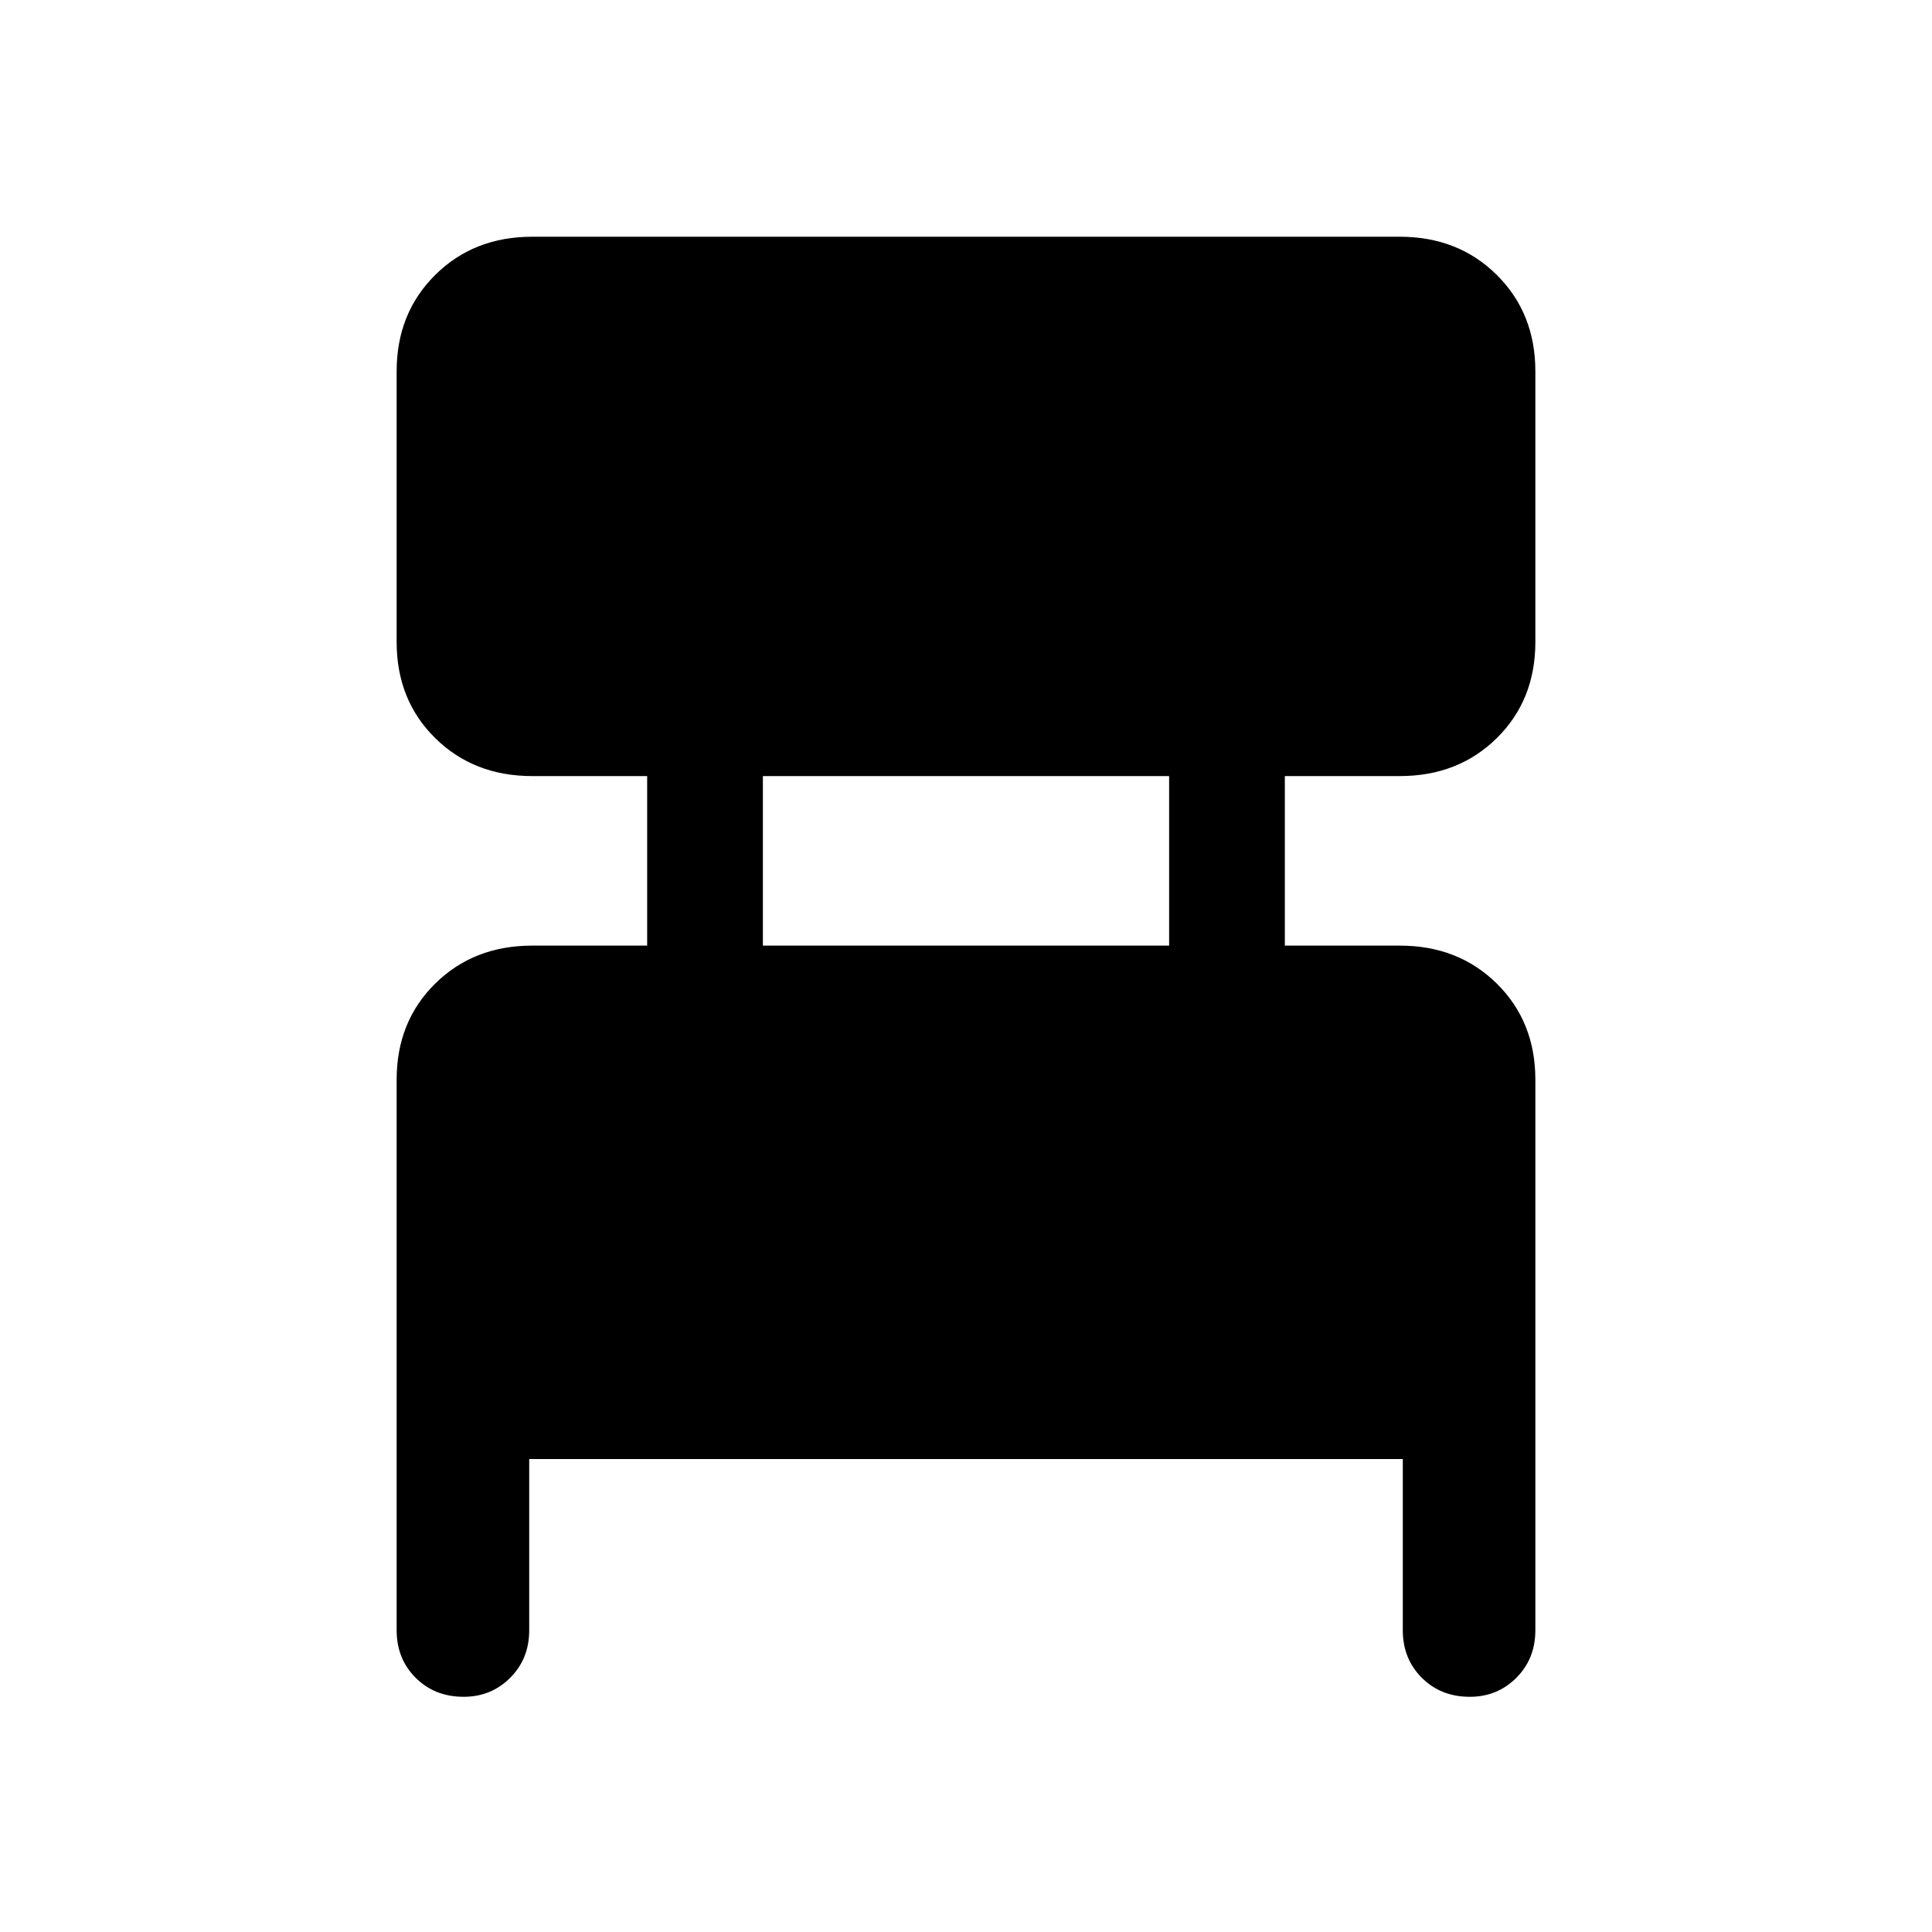 <svg xmlns="http://www.w3.org/2000/svg" height="48" viewBox="0 -960 960 960" width="48"><path d="M197.09-149.93V-423.5q0-28.85 19.14-47.74t48.23-18.89h57.11v-84.24h-57.11q-29.09 0-48.23-18.89-19.14-18.89-19.14-47.74v-134.5q0-28.85 19.14-47.86 19.14-19.01 48.23-19.01h431.08q29.09 0 48.23 19.01 19.14 19.01 19.14 47.86V-641q0 28.85-19.14 47.74t-48.23 18.89h-57.11v84.24h57.11q29.09 0 48.23 18.89 19.14 18.89 19.14 47.74v273.57q0 14.17-9.44 23.61-9.45 9.45-23.12 9.45-14.42 0-23.86-9.45-9.45-9.44-9.45-23.61V-235H262.96v85.07q0 14.17-9.45 23.61-9.44 9.45-23.12 9.45-14.41 0-23.86-9.45-9.44-9.44-9.44-23.61Zm181.98-340.2h201.86v-84.24H379.07v84.24Z"/></svg>